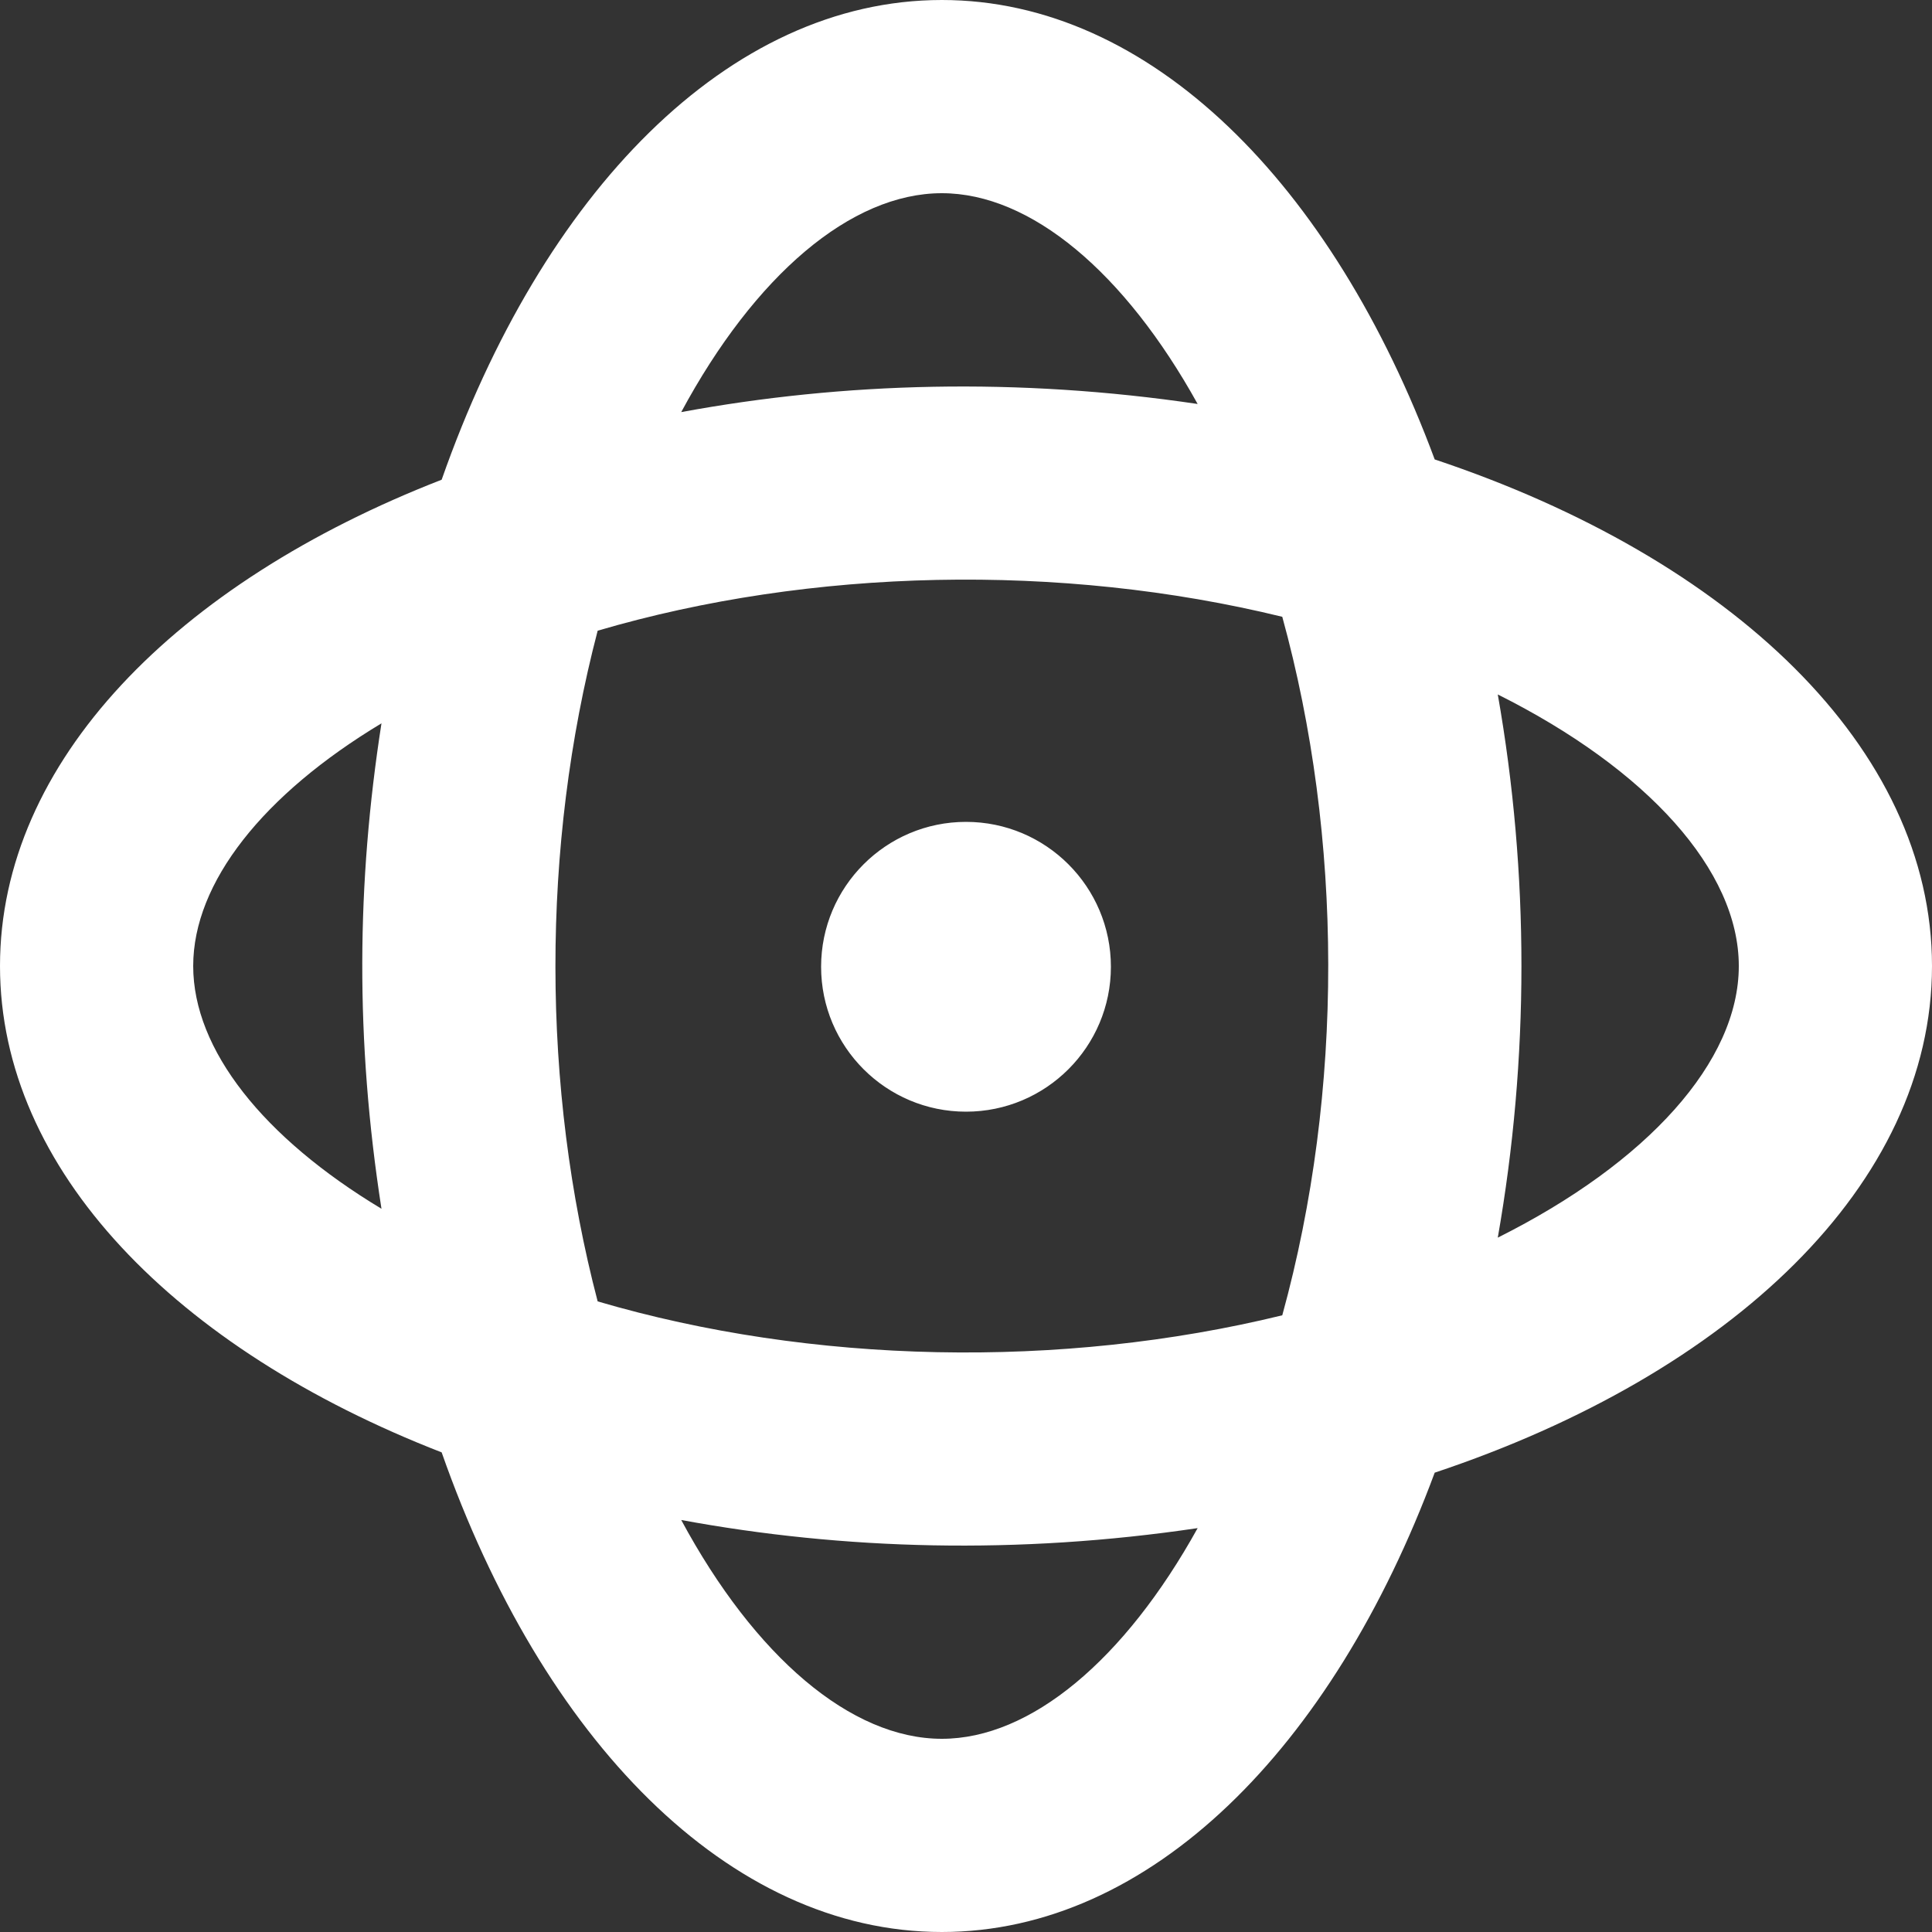 <?xml version="1.0" encoding="UTF-8" standalone="no"?>
<svg width="20px" height="20px" viewBox="0 0 20 20" version="1.1" xmlns="http://www.w3.org/2000/svg" xmlns:xlink="http://www.w3.org/1999/xlink">
    <rect x="0" y="0" width="20" height="20" fill="#333333" stroke="none"/>
    <!-- Generator: Sketch 3.8.1 (29687) - http://www.bohemiancoding.com/sketch -->
    <title>atom [#1297]</title>
    <desc>Created with Sketch.</desc>
    <defs></defs>
    <g id="Page-1" stroke="none" stroke-width="1" fill="none" fill-rule="evenodd">
        <g id="Dribbble-Dark-Preview" transform="translate(-260, -2399)" fill="#FFFFFF">
            <g id="icons" transform="translate(56, 160)">
                <path d="M215.5,2249.008 C215.5,2249.836 214.828,2250.508 214,2250.508 C213.172,2250.508 212.5,2249.836 212.5,2249.008 C212.5,2248.18 213.172,2247.508 214,2247.508 C214.828,2247.508 215.5,2248.18 215.5,2249.008 M219.505,2251.812 C219.831,2249.955 219.832,2248.047 219.505,2246.189 C221.056,2246.965 222,2248.012 222,2249 C222,2249.989 221.056,2251.036 219.505,2251.812 M217.274,2252.616 C214.98,2253.176 212.399,2253.122 210.187,2252.472 C209.607,2250.26 209.601,2247.767 210.187,2245.529 C212.396,2244.88 214.978,2244.824 217.274,2245.385 C217.903,2247.67 217.914,2250.292 217.274,2252.616 M213.75,2257 C212.81,2257 211.815,2256.151 211.052,2254.735 C212.738,2255.046 214.536,2255.095 216.398,2254.819 C215.642,2256.183 214.67,2257 213.75,2257 M213.75,2241 C214.67,2241 215.642,2241.818 216.398,2243.182 C214.536,2242.906 212.738,2242.955 211.052,2243.266 C211.815,2241.849 212.81,2241 213.75,2241 M207.949,2251.513 C206.727,2250.778 206,2249.867 206,2249 C206,2248.134 206.727,2247.223 207.949,2246.488 C207.691,2248.142 207.677,2249.766 207.949,2251.513 M218.852,2243.756 C217.794,2240.906 215.908,2239 213.75,2239 C211.539,2239 209.613,2240.999 208.572,2243.966 C205.823,2245.035 204,2246.888 204,2249 C204,2251.112 205.823,2252.966 208.572,2254.035 C209.613,2257.002 211.539,2259 213.75,2259 C215.908,2259 217.794,2257.095 218.852,2254.245 C221.921,2253.221 224,2251.257 224,2249 C224,2246.744 221.921,2244.78 218.852,2243.756" id="atom-[#1297]"></path>
            </g>
        </g>
    </g>
</svg>